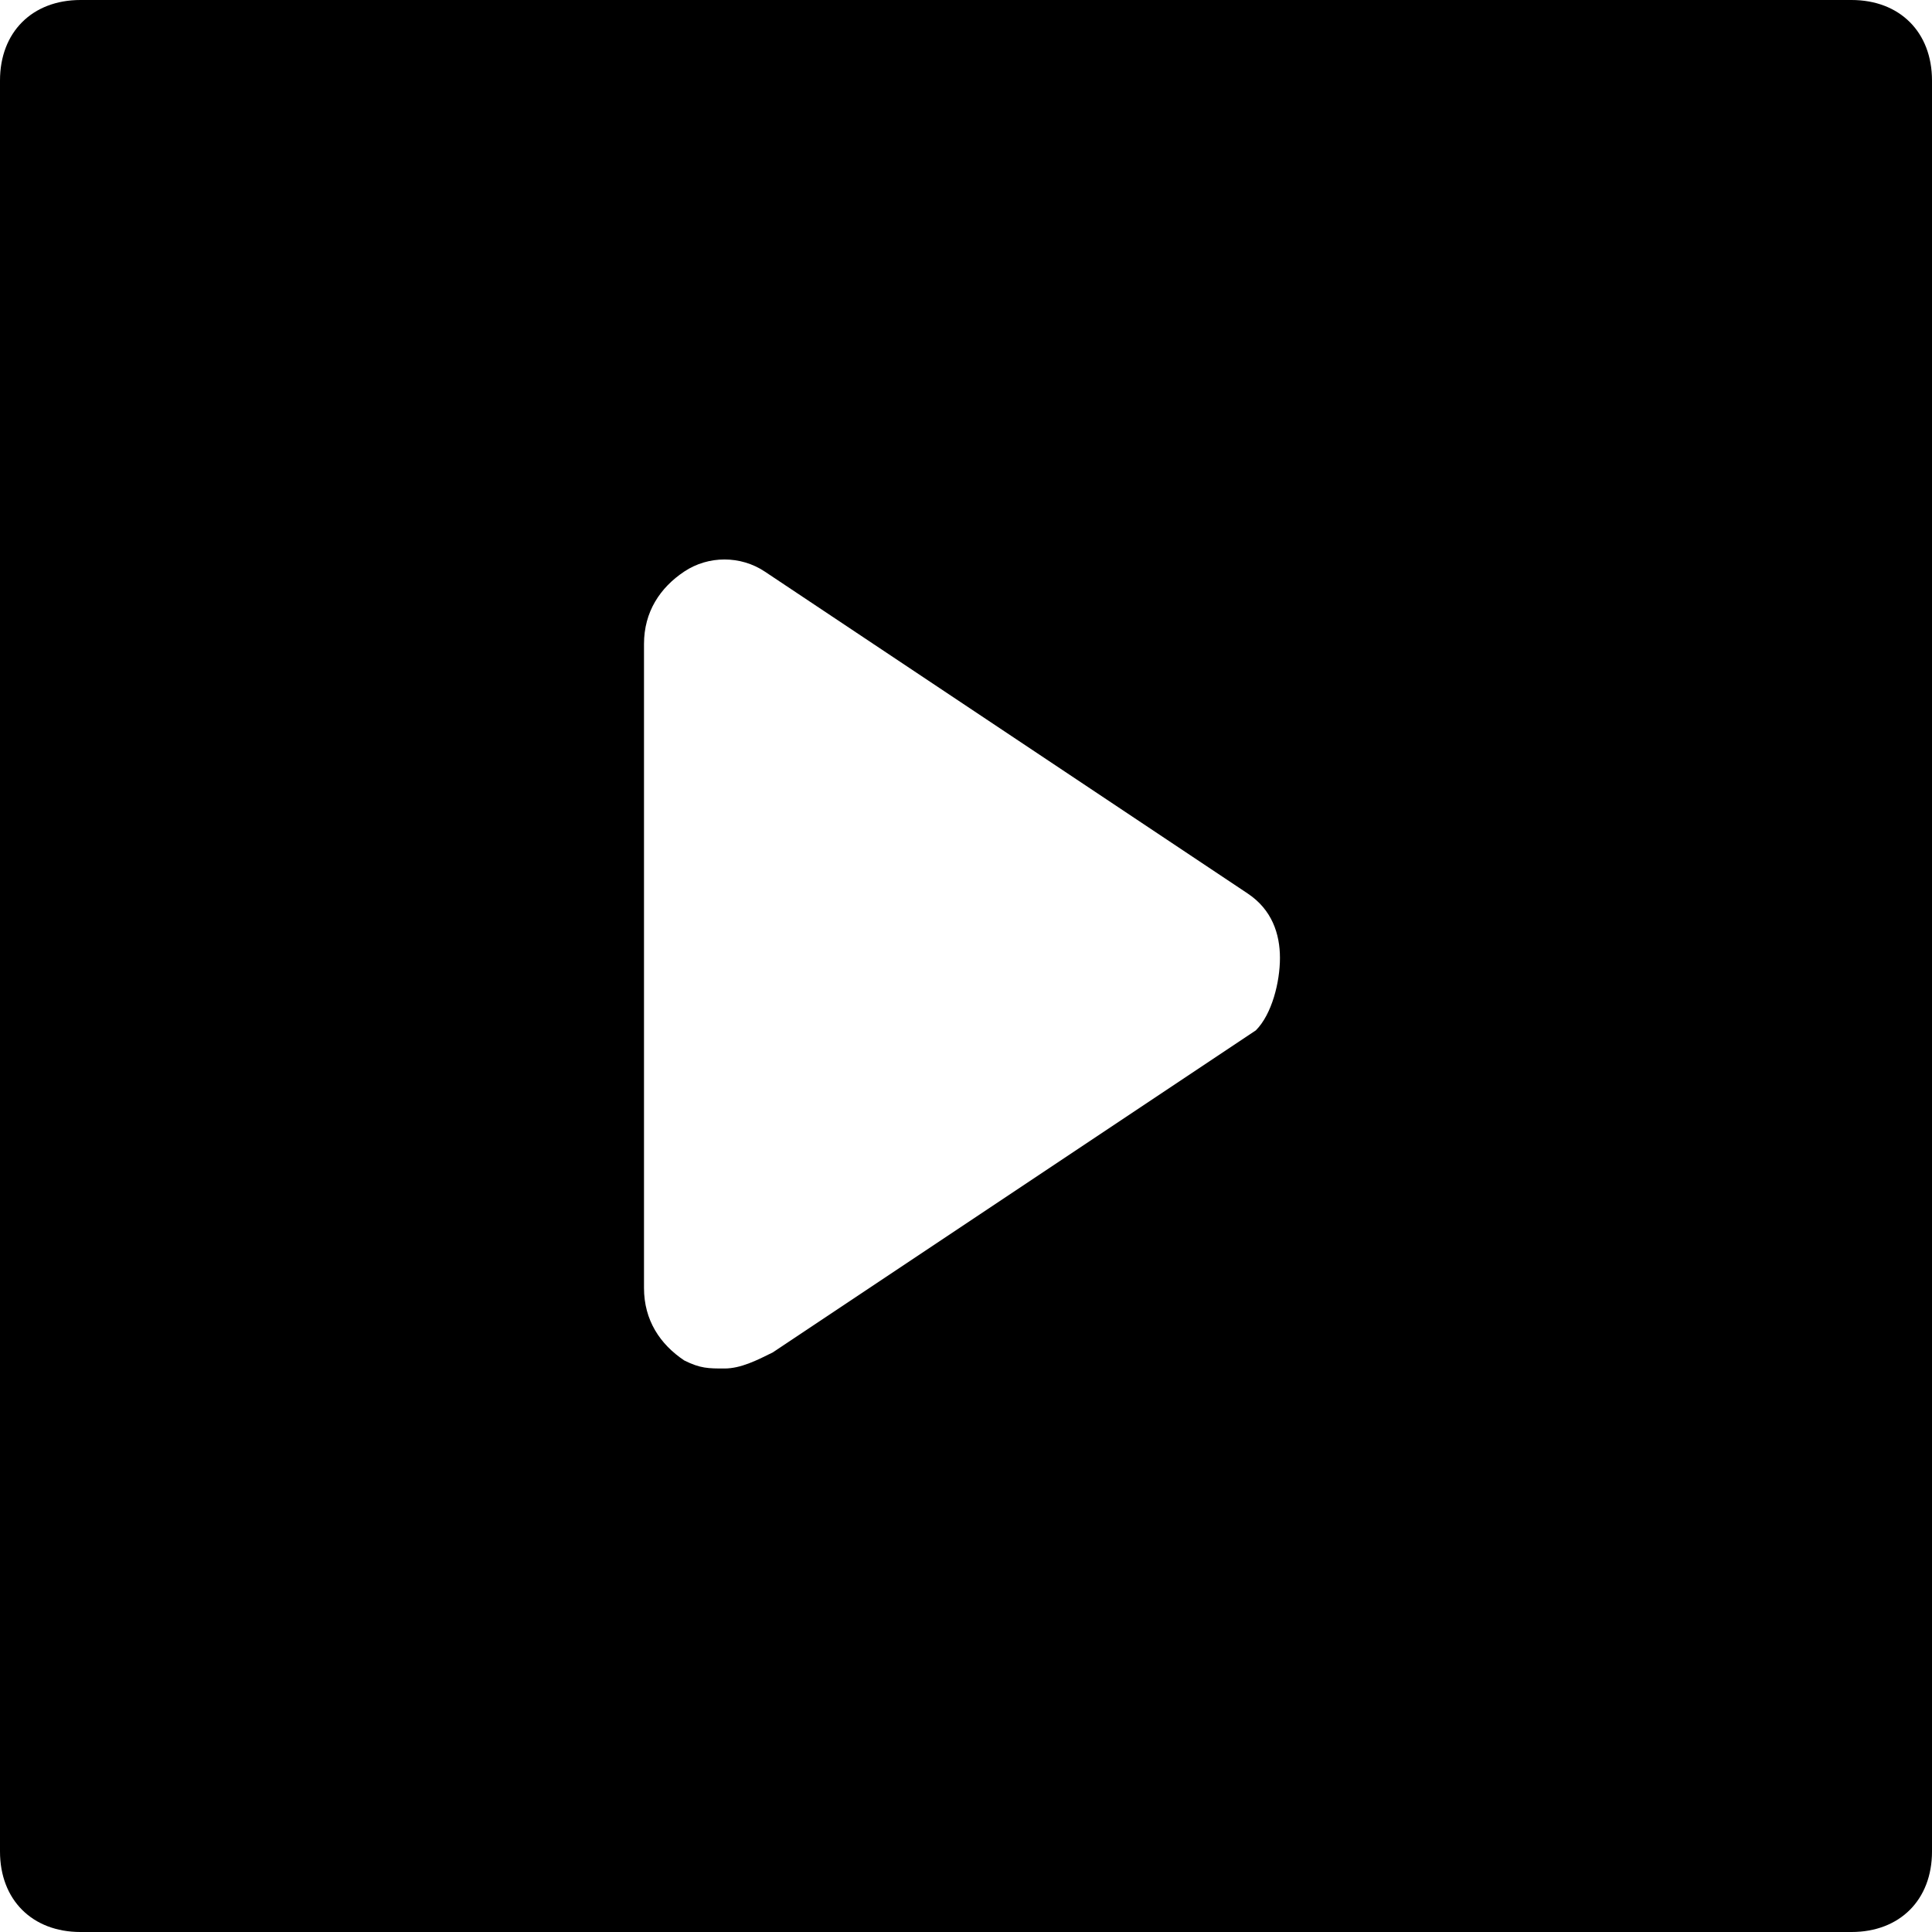 <?xml version="1.0" encoding="utf-8"?>
<!-- Generator: Adobe Illustrator 19.1.0, SVG Export Plug-In . SVG Version: 6.00 Build 0)  -->
<!DOCTYPE svg PUBLIC "-//W3C//DTD SVG 1.1//EN" "http://www.w3.org/Graphics/SVG/1.1/DTD/svg11.dtd">
<svg version="1.1" id="Layer_1" xmlns="http://www.w3.org/2000/svg" xmlns:xlink="http://www.w3.org/1999/xlink" x="0px" y="0px"
	 width="24px" height="24px" viewBox="0 0 24 24" enable-background="new 0 0 24 24" xml:space="preserve">
<path d="M23,0H1C0.4,0,0,0.4,0,1v22c0,0.6,0.4,1,1,1h22c0.6,0,1-0.4,1-1V1C24,0.4,23.6,0,23,0z M15.6,12.8l-6,4
	C9.4,16.9,9.2,17,9,17c-0.2,0-0.3,0-0.5-0.1C8.2,16.7,8,16.4,8,16V8c0-0.4,0.2-0.7,0.5-0.9c0.3-0.2,0.7-0.2,1,0l6,4
	c0.3,0.2,0.4,0.5,0.4,0.8S15.8,12.6,15.6,12.8z"/>
</svg>

